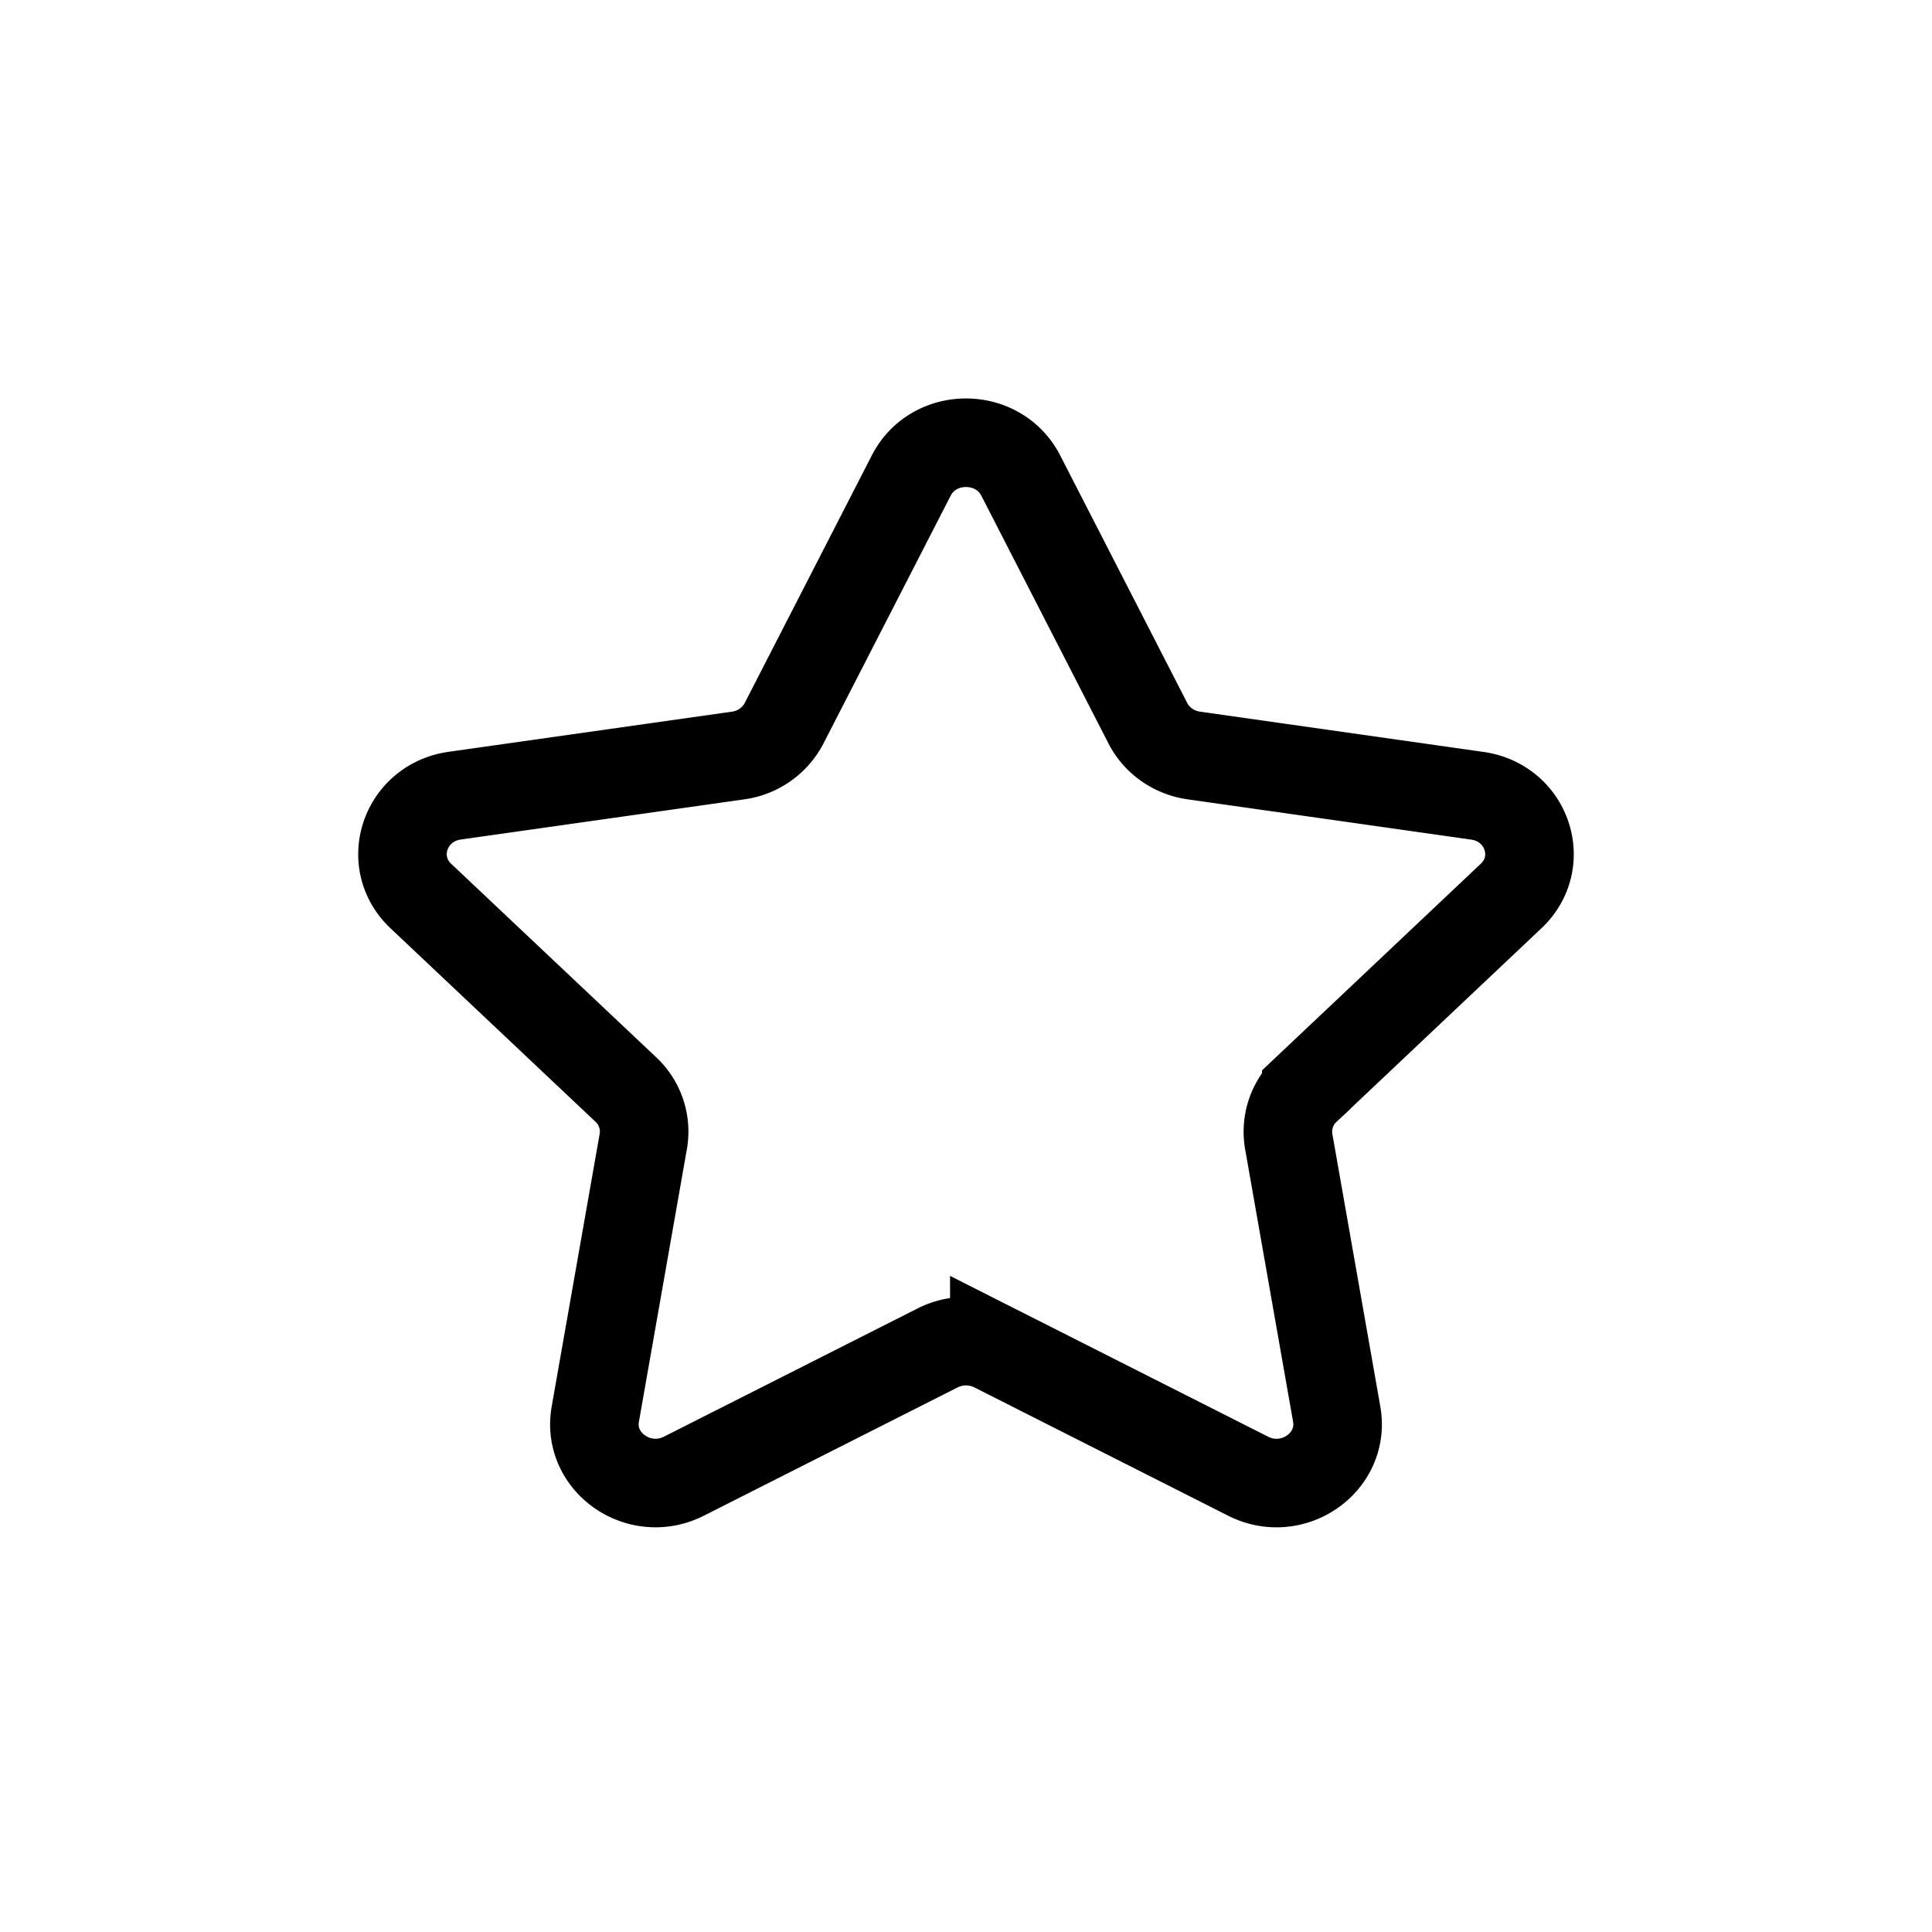 <svg xmlns="http://www.w3.org/2000/svg" width="24" height="24" fill="none"><path stroke="#000" stroke-width="1.1" d="m12.68 5.907 1.58 3.079c.11.214.323.364.57.399l3.52.5c.622.087.87.824.42 1.247l-2.543 2.402a.716.716 0 0 0-.218.646l.596 3.387c.105.597-.544 1.052-1.1.771l-3.153-1.594a.783.783 0 0 0-.704 0l-3.153 1.594c-.556.28-1.205-.174-1.1-.771l.596-3.387a.715.715 0 0 0-.217-.646l-2.545-2.402c-.449-.423-.201-1.16.42-1.248l3.521-.499a.759.759 0 0 0 .57-.4l1.58-3.078c.279-.543 1.08-.543 1.36 0Z" clip-rule="evenodd"/></svg>